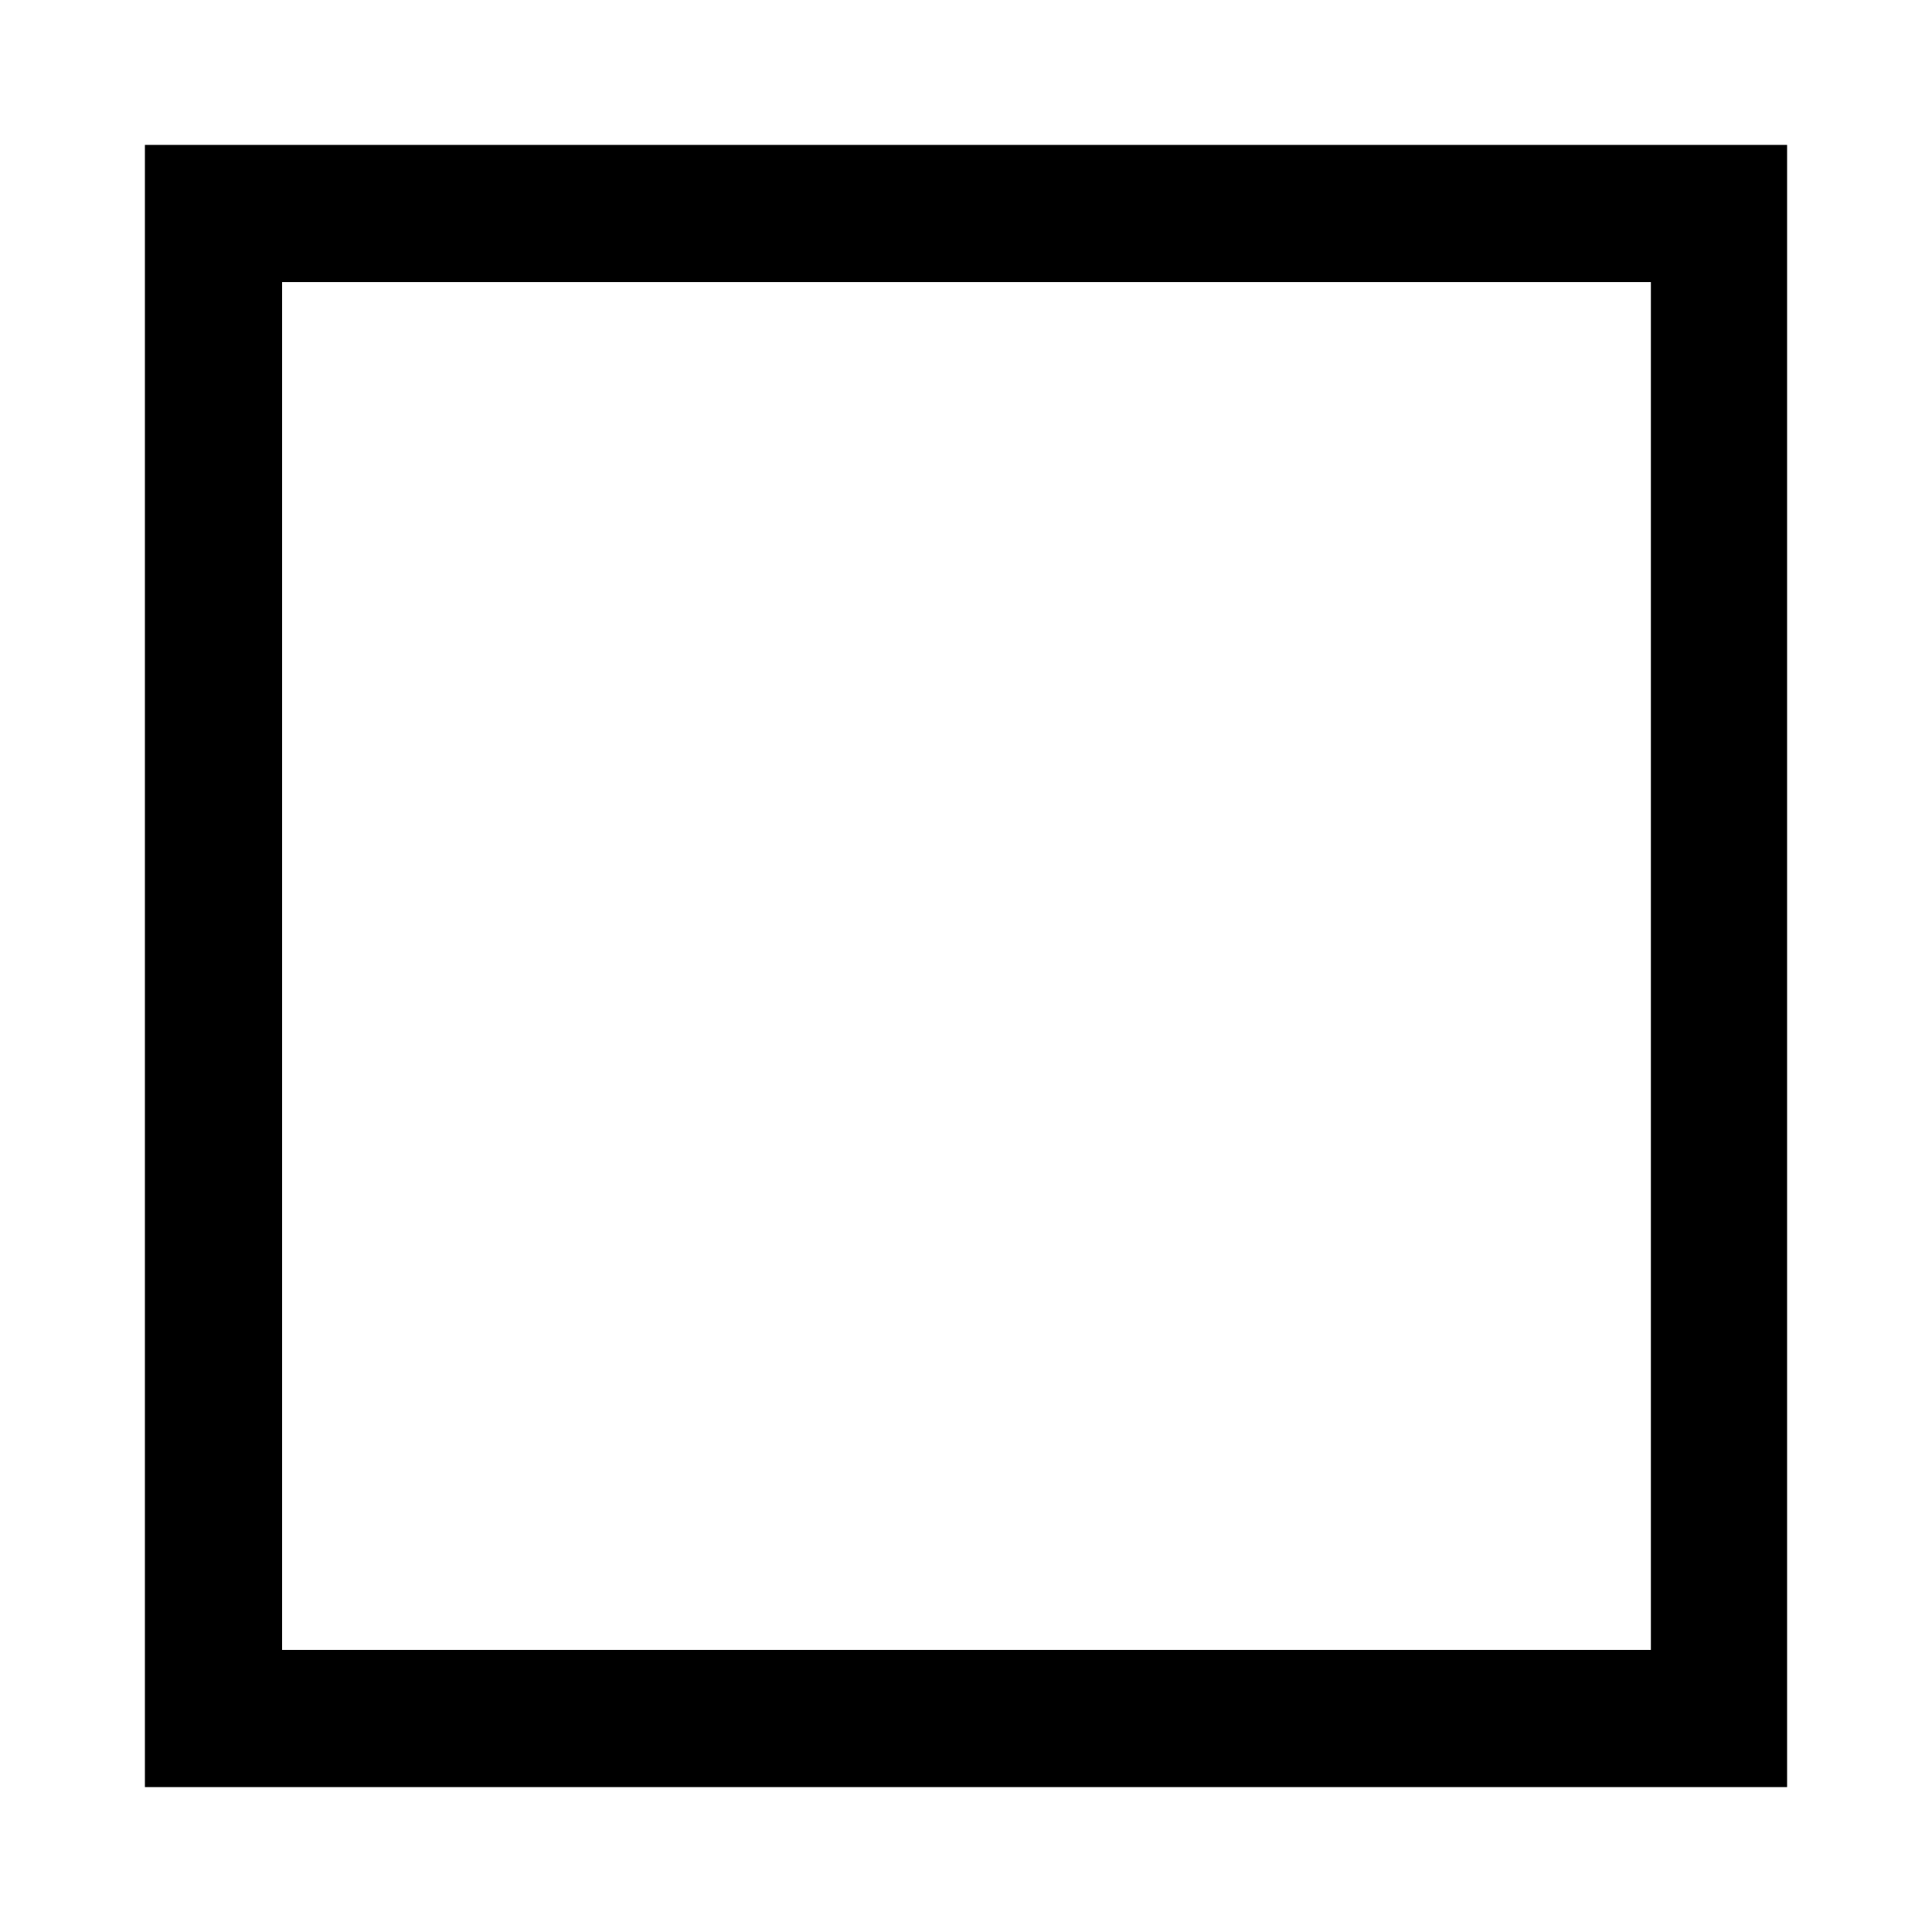 <?xml version="1.0" standalone="no"?><!DOCTYPE svg PUBLIC "-//W3C//DTD SVG 1.1//EN" "http://www.w3.org/Graphics/SVG/1.1/DTD/svg11.dtd"><svg t="1553156808227" class="icon" style="" viewBox="0 0 1024 1024" version="1.1" xmlns="http://www.w3.org/2000/svg" p-id="33342" xmlns:xlink="http://www.w3.org/1999/xlink" width="16" height="16"><defs><style type="text/css"></style></defs><path d="M874.496 76.8H76.8V947.2H947.2V76.8h-72.704z m0 797.696H149.504V149.504h725.504v724.992z" p-id="33343"></path></svg>